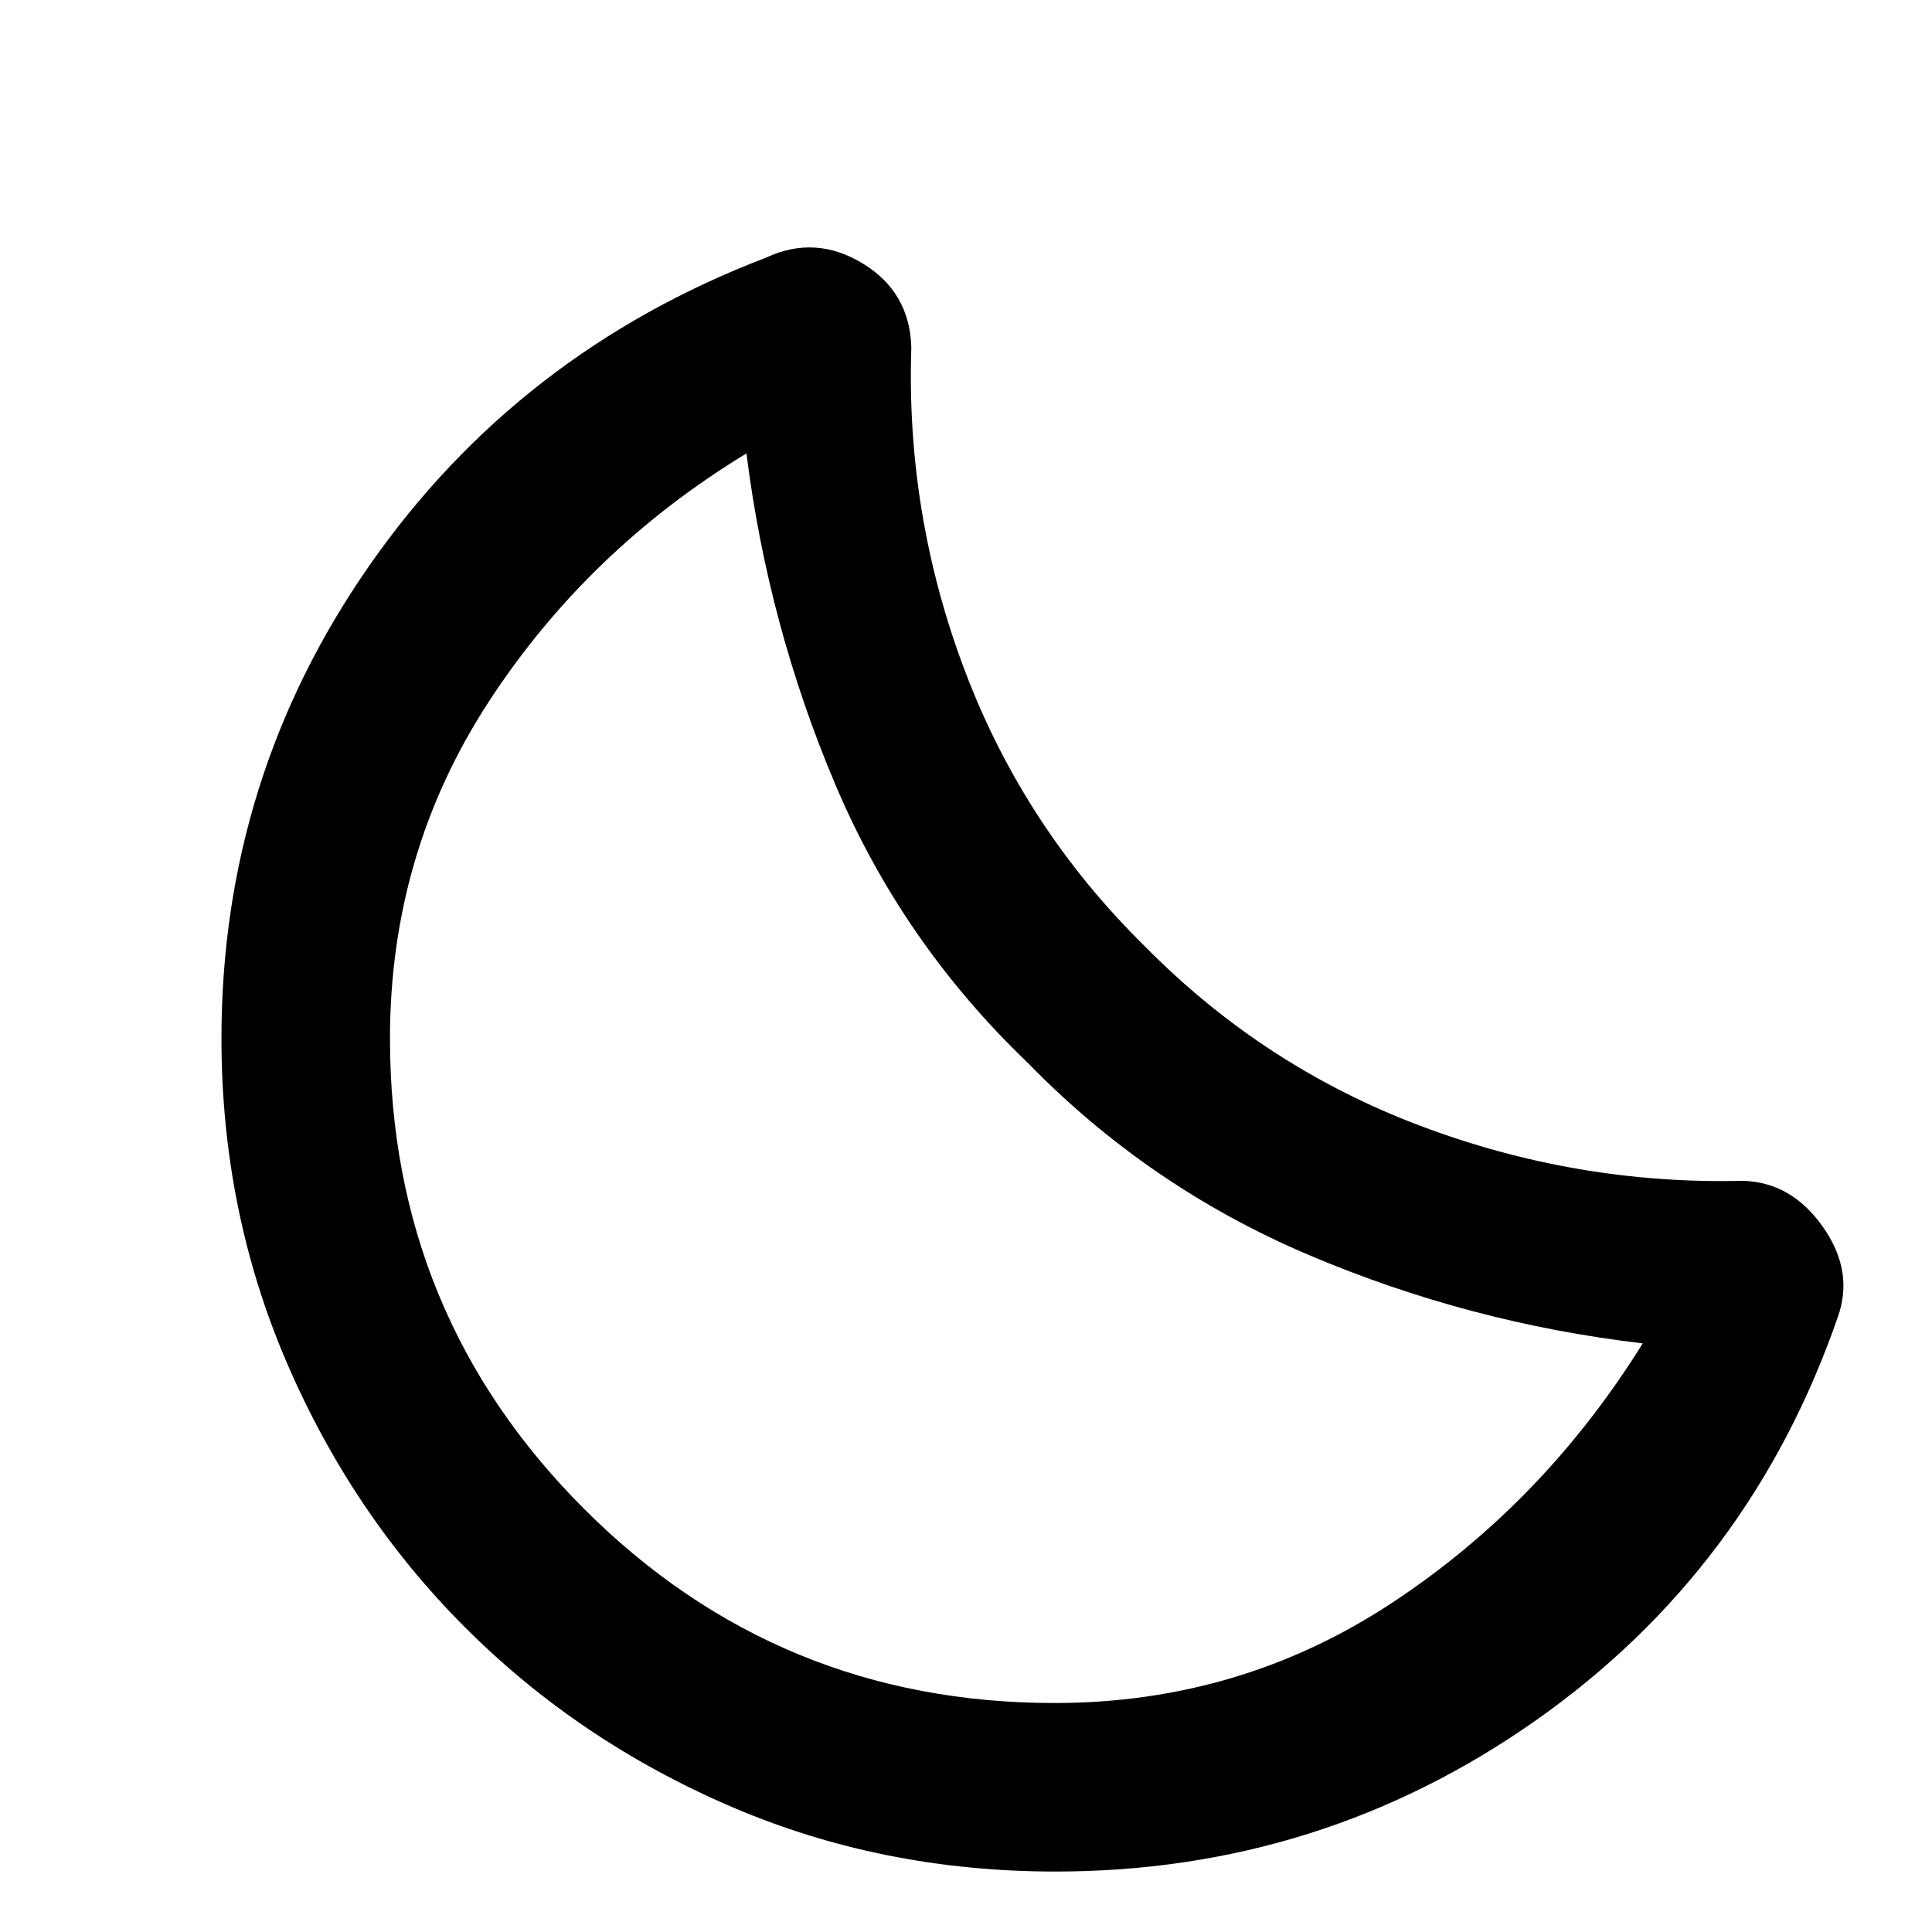 <svg xmlns="http://www.w3.org/2000/svg" height="48" viewBox="0 -960 960 960" width="48"><path d="M524.44-30.04q-86.44 0-161.71-32.49-75.26-32.49-131.47-88.66-56.2-56.17-88.71-131.62-32.51-75.45-32.51-161.19 0-129.74 73.74-235.33Q257.52-784.91 380.7-832q24.39-11.39 47.91 2.87 23.52 14.26 24.22 41.91-2.74 83.18 26.76 160.92 29.5 77.73 89.24 136.47 58.86 59.74 136.75 89.18 77.9 29.43 160.51 27.39 24.08.69 39.69 22.87 15.61 22.17 7.35 45-43.39 125.3-150.11 200.33Q656.3-30.04 524.44-30.04Zm-.44-83.74q92.04 0 167.43-49.61 75.4-49.61 124.83-129.09-86.3-10.13-165.89-43.91-79.59-33.78-139.83-95.65-62.37-59.74-95.65-138.55-33.28-78.8-43.98-164.11-78.91 48-128.02 123.33-49.11 75.33-49.11 167.37 0 137.31 96.46 233.76 96.45 96.46 233.76 96.46Zm-13.96-318.26Z"/></svg>